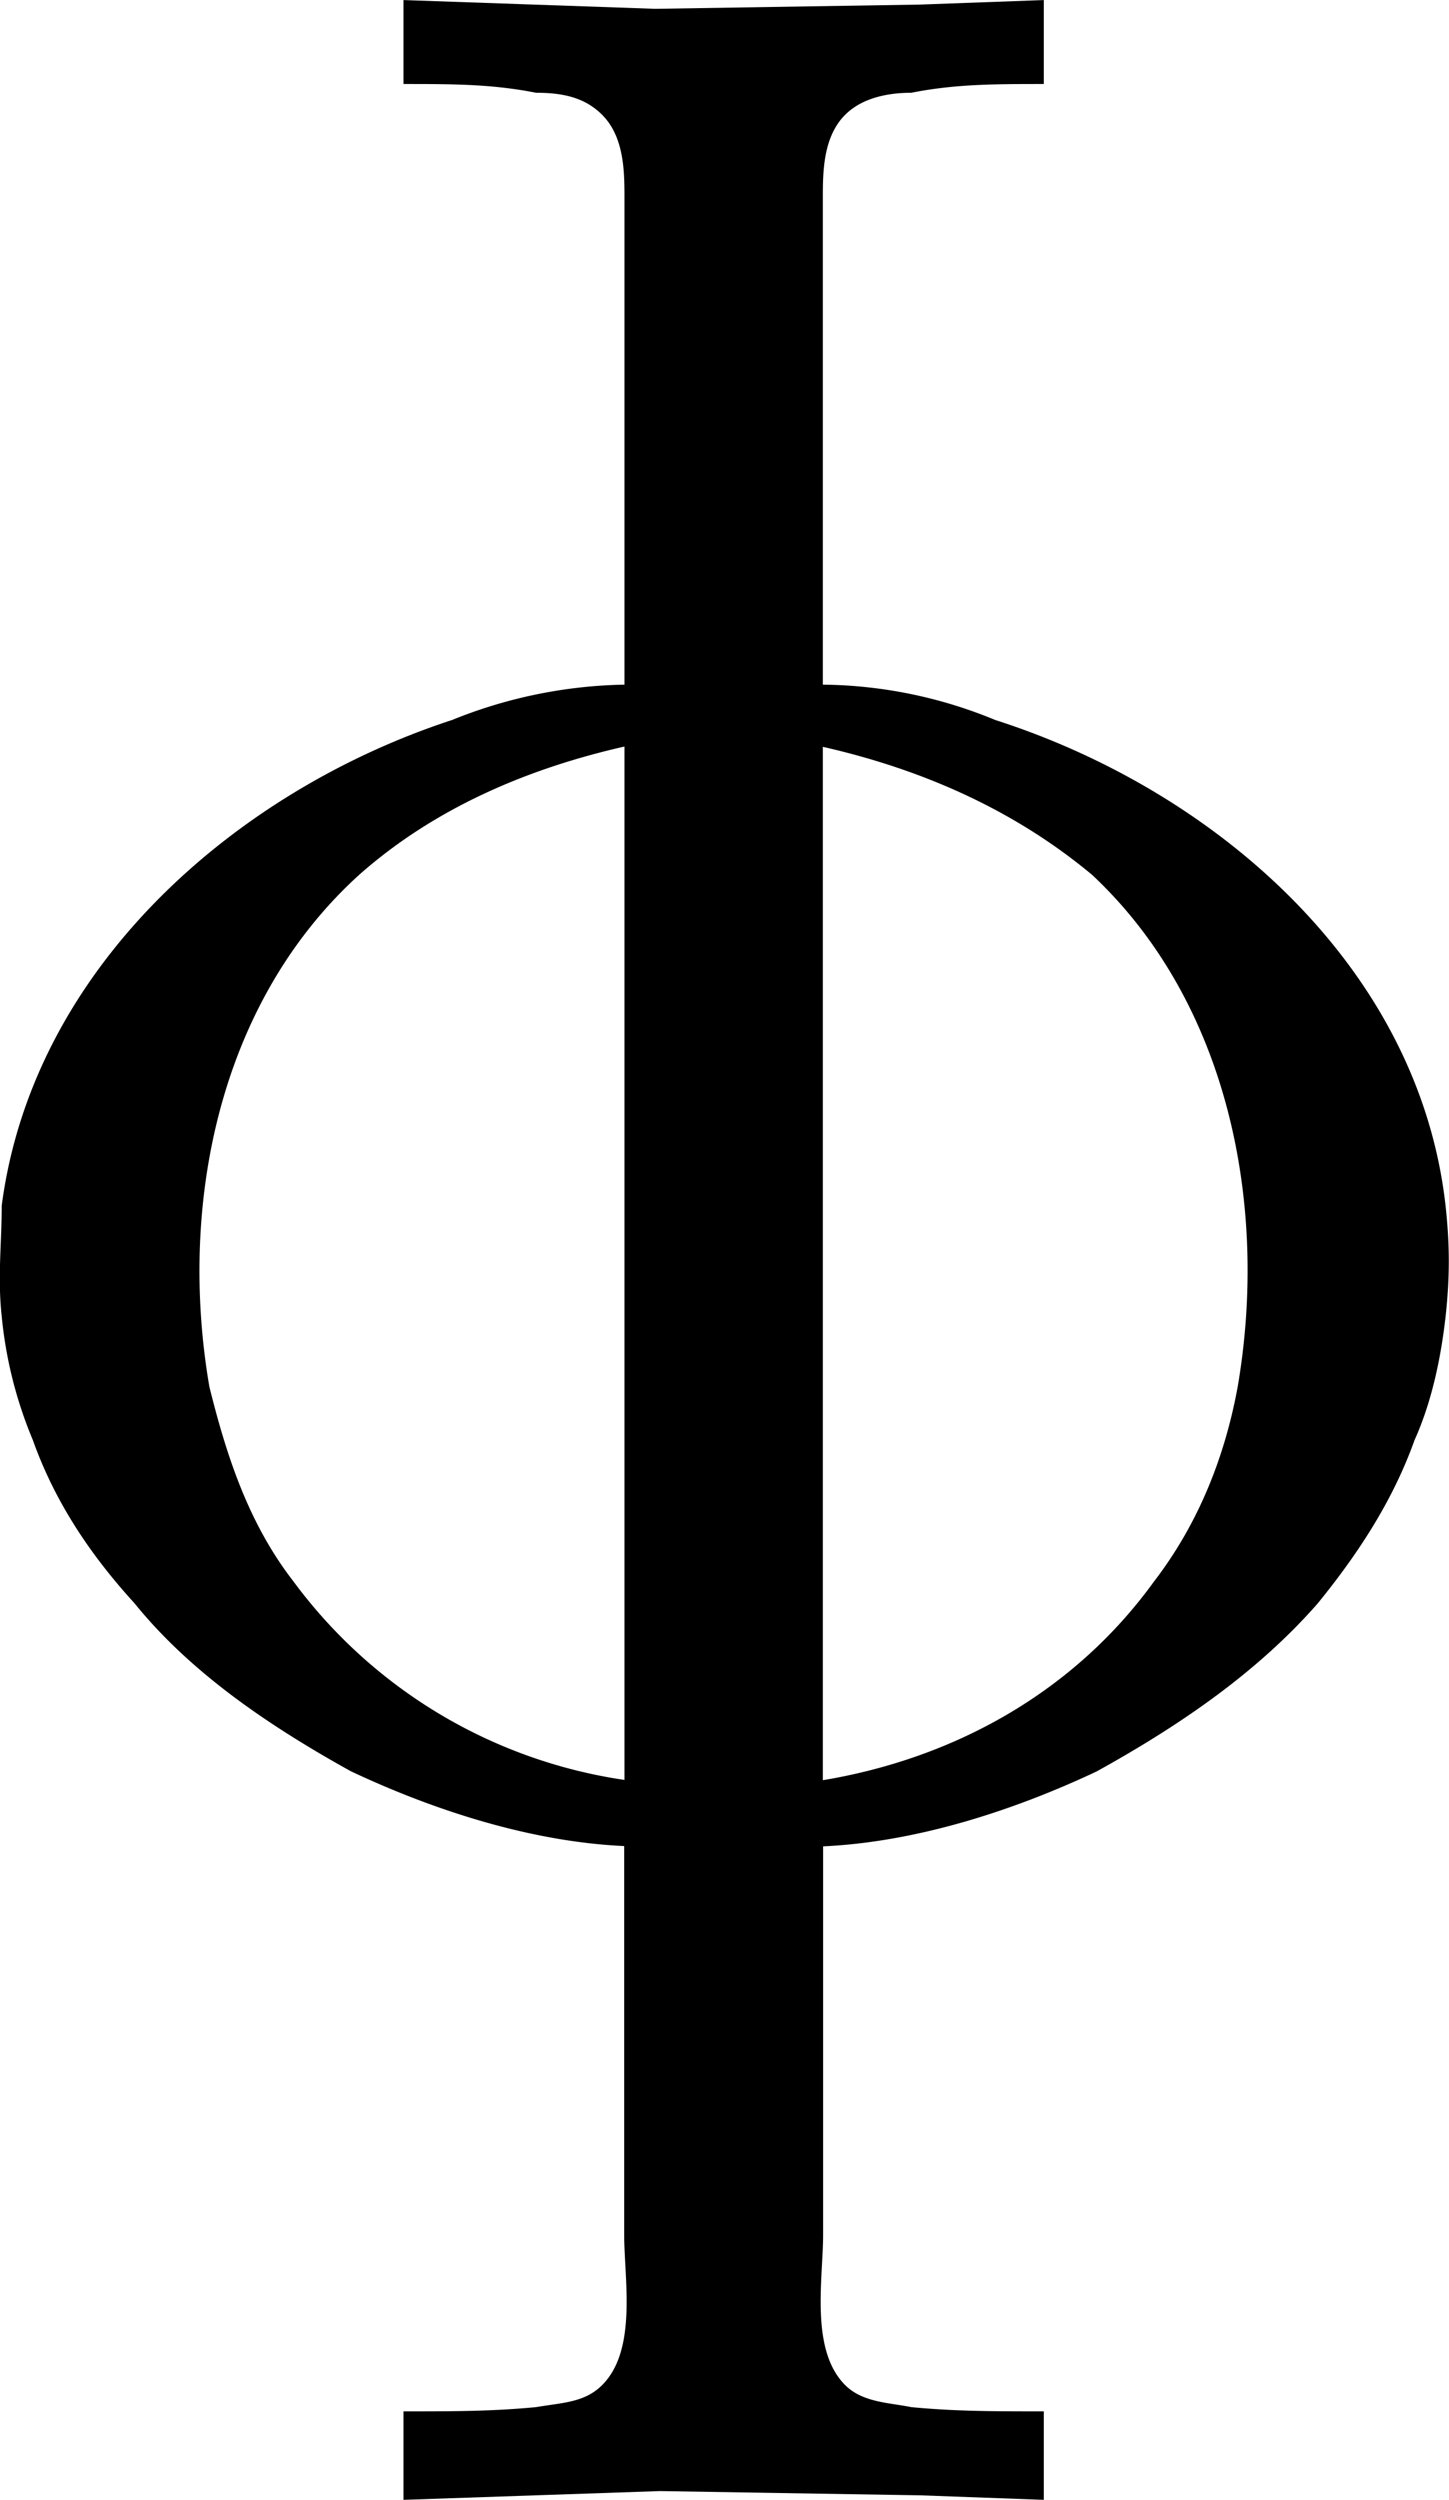 <svg xmlns="http://www.w3.org/2000/svg" xmlns:xlink="http://www.w3.org/1999/xlink" width="6.837" height="11.792" viewBox="0 0 5.128 8.844"><svg overflow="visible" x="148.712" y="134.765" transform="translate(-149.19 -127.843)"><path style="stroke:none" d="M1.906-6.922v.297c.172 0 .313 0 .469.031.094 0 .172.016.234.078.079.079.079.204.079.297V-4.5a1.7 1.7 0 0 0-.61.125C1.313-4.125.594-3.5.484-2.656c0 .14-.015.25 0 .39a1.5 1.5 0 0 0 .11.438c.078.219.203.406.36.578.202.25.484.438.765.594.297.14.64.25.968.265V.984c0 .157.047.407-.078.532-.062.062-.14.062-.234.078-.156.015-.297.015-.469.015v.313l.907-.031.921.015.438.016v-.313c-.172 0-.313 0-.469-.015-.078-.016-.172-.016-.234-.078-.125-.125-.078-.375-.078-.532V-.39c.328-.015.671-.125.968-.265.282-.156.563-.344.782-.594.14-.172.265-.36.343-.578.063-.14.094-.297.11-.438.015-.14.015-.25 0-.39C5.5-3.5 4.78-4.125 4-4.375a1.634 1.634 0 0 0-.61-.125v-1.719c0-.093 0-.218.079-.297.062-.062.156-.078.234-.078.156-.031.297-.031.469-.031v-.297l-.438.016-.937.015zm.782 2.64v3.657a1.777 1.777 0 0 1-1.172-.703c-.157-.203-.235-.438-.297-.688-.11-.64.031-1.359.531-1.812.266-.235.594-.375.938-.453zM3.39-.624V-4.28c.343.078.671.218.953.453.484.453.625 1.172.515 1.812-.046.25-.14.485-.296.688-.282.39-.704.625-1.172.703zm0 0"/></svg></svg>